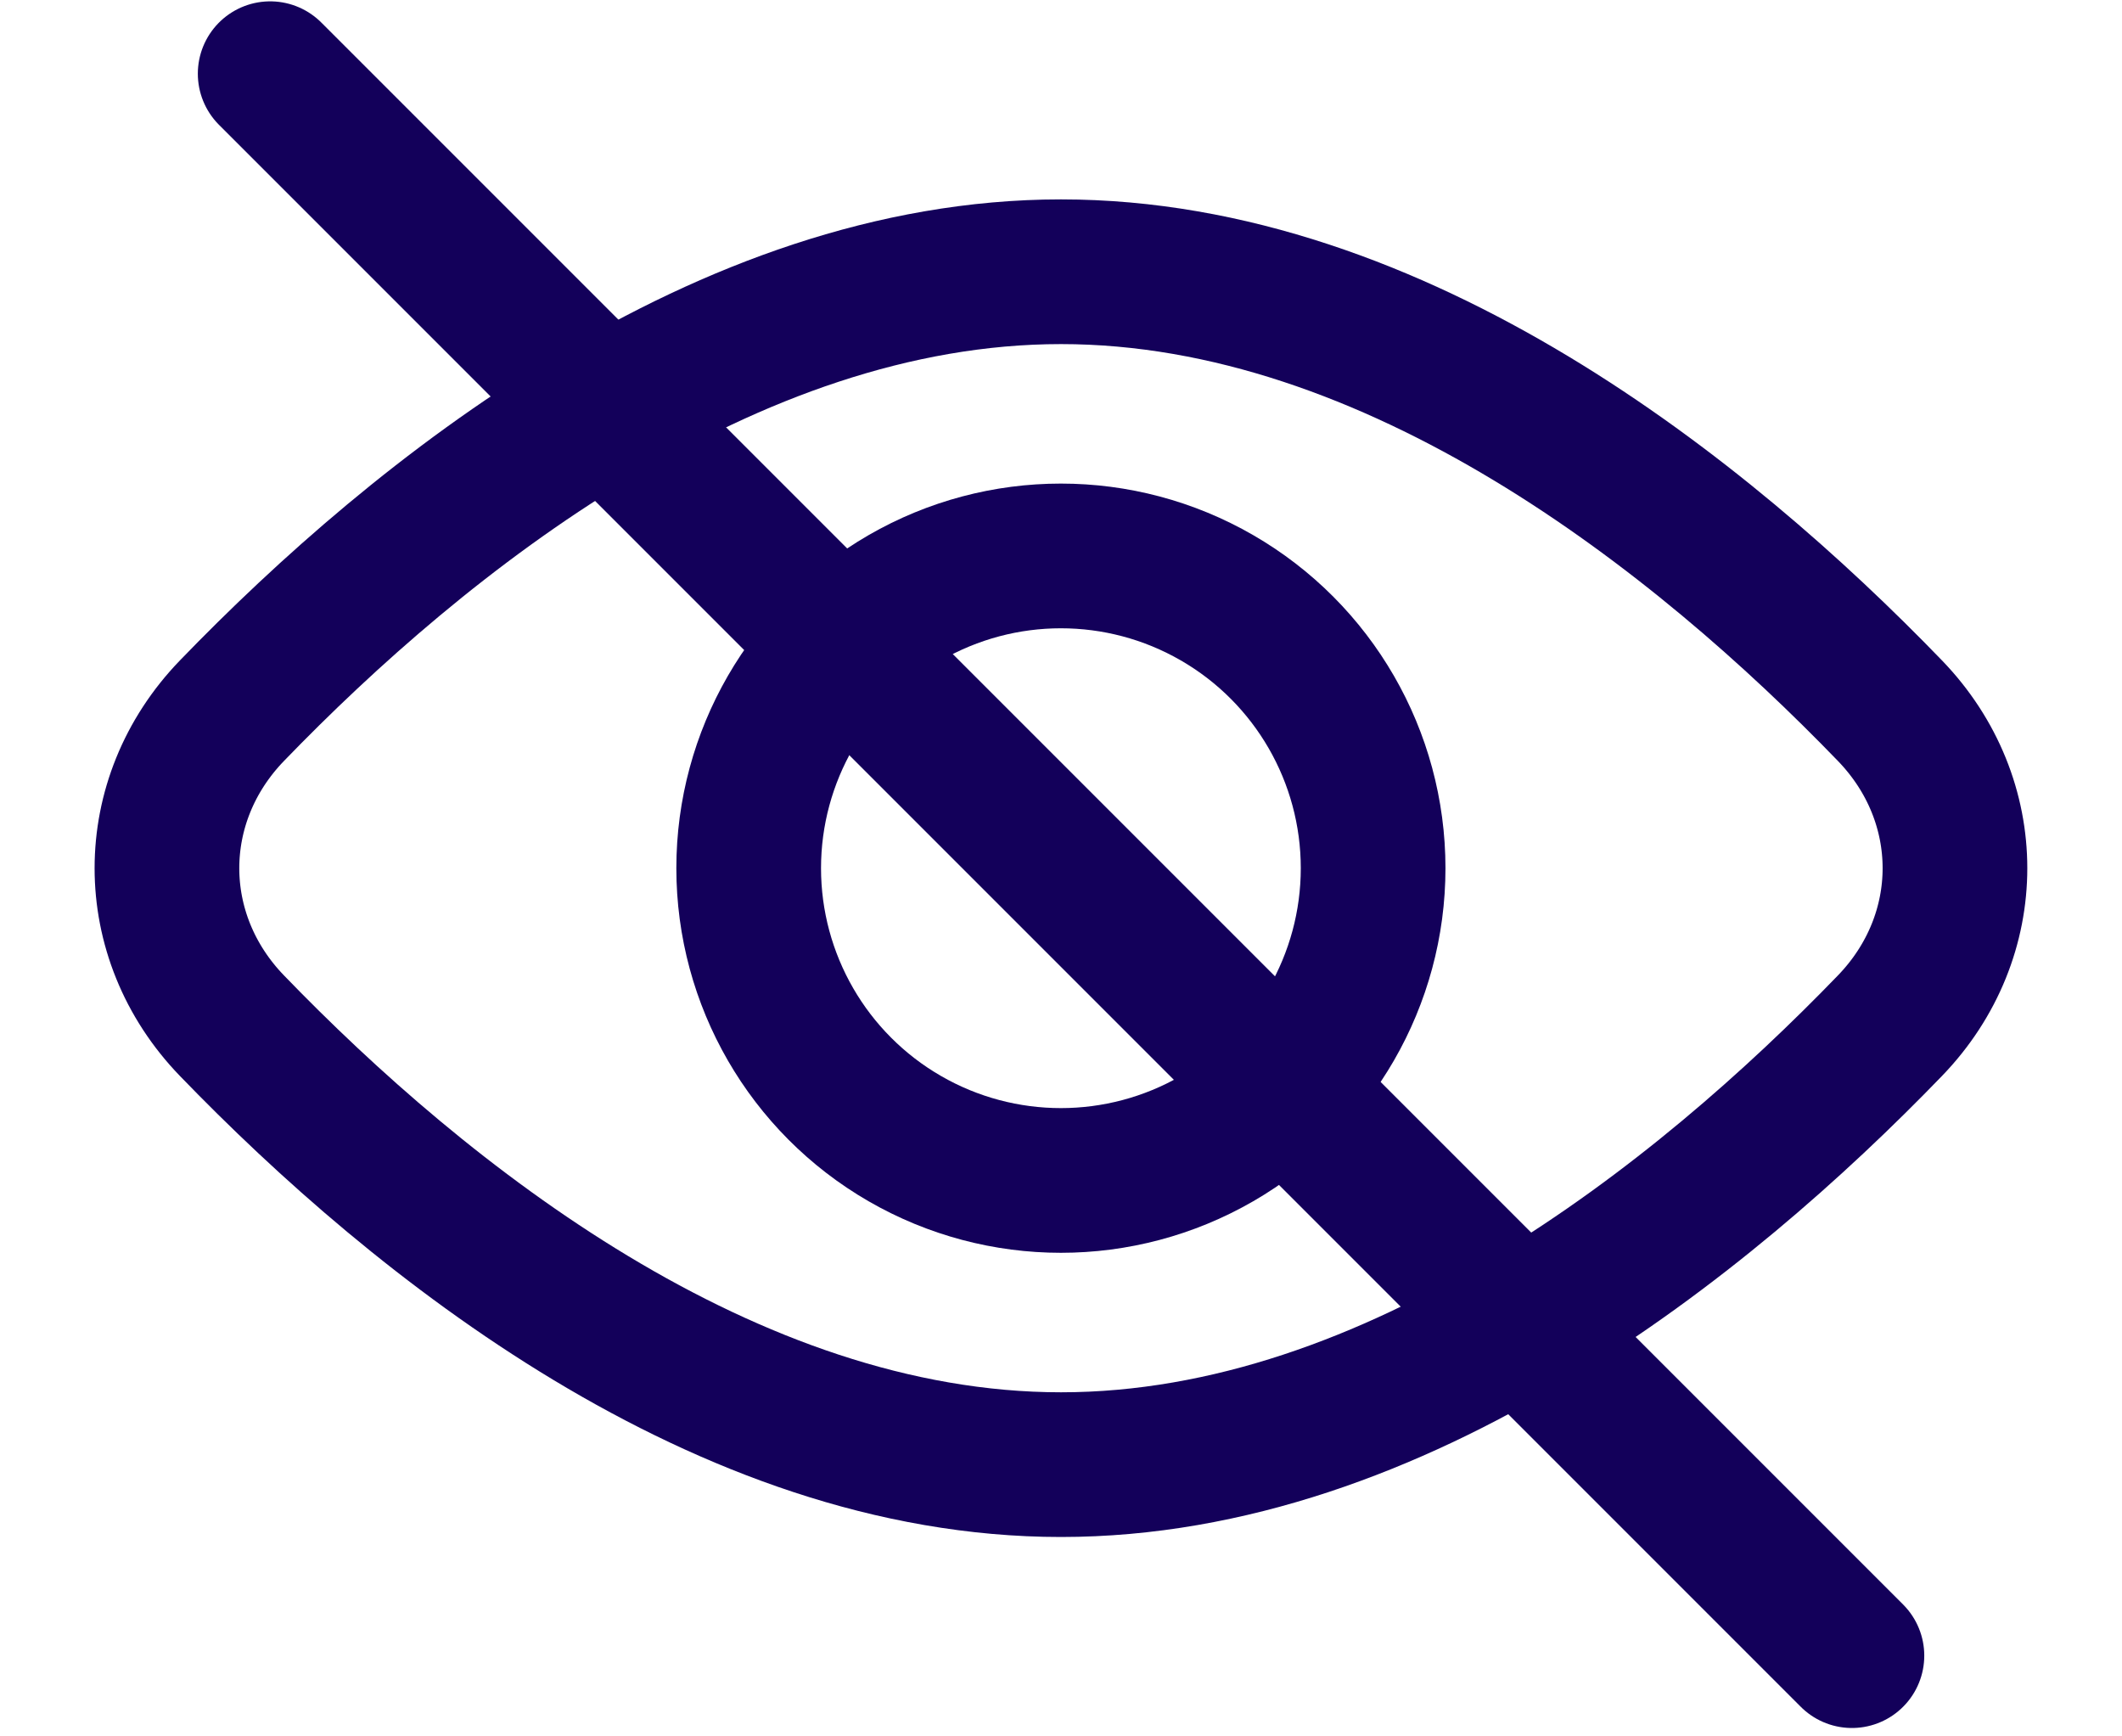 <svg width="22" height="18" viewBox="0 0 22 18" fill="none" xmlns="http://www.w3.org/2000/svg">
    <path d="M2.801 0.764L19.2 17.163" stroke="#13005A" stroke-width="1.5"
        stroke-linecap="round" />
    <circle cx="10.999" cy="9" r="3.237" stroke="#13005A" stroke-width="1.5" />
    <path
        d="M19.594 7.367C20.493 8.297 20.493 9.703 19.594 10.633C17.646 12.65 14.48 15.183 11 15.183C7.519 15.183 4.353 12.65 2.405 10.633C1.506 9.703 1.506 8.297 2.405 7.367C4.353 5.35 7.519 2.817 11 2.817C14.48 2.817 17.646 5.35 19.594 7.367Z"
        stroke="#13005A" stroke-width="1.5" />
</svg>
    